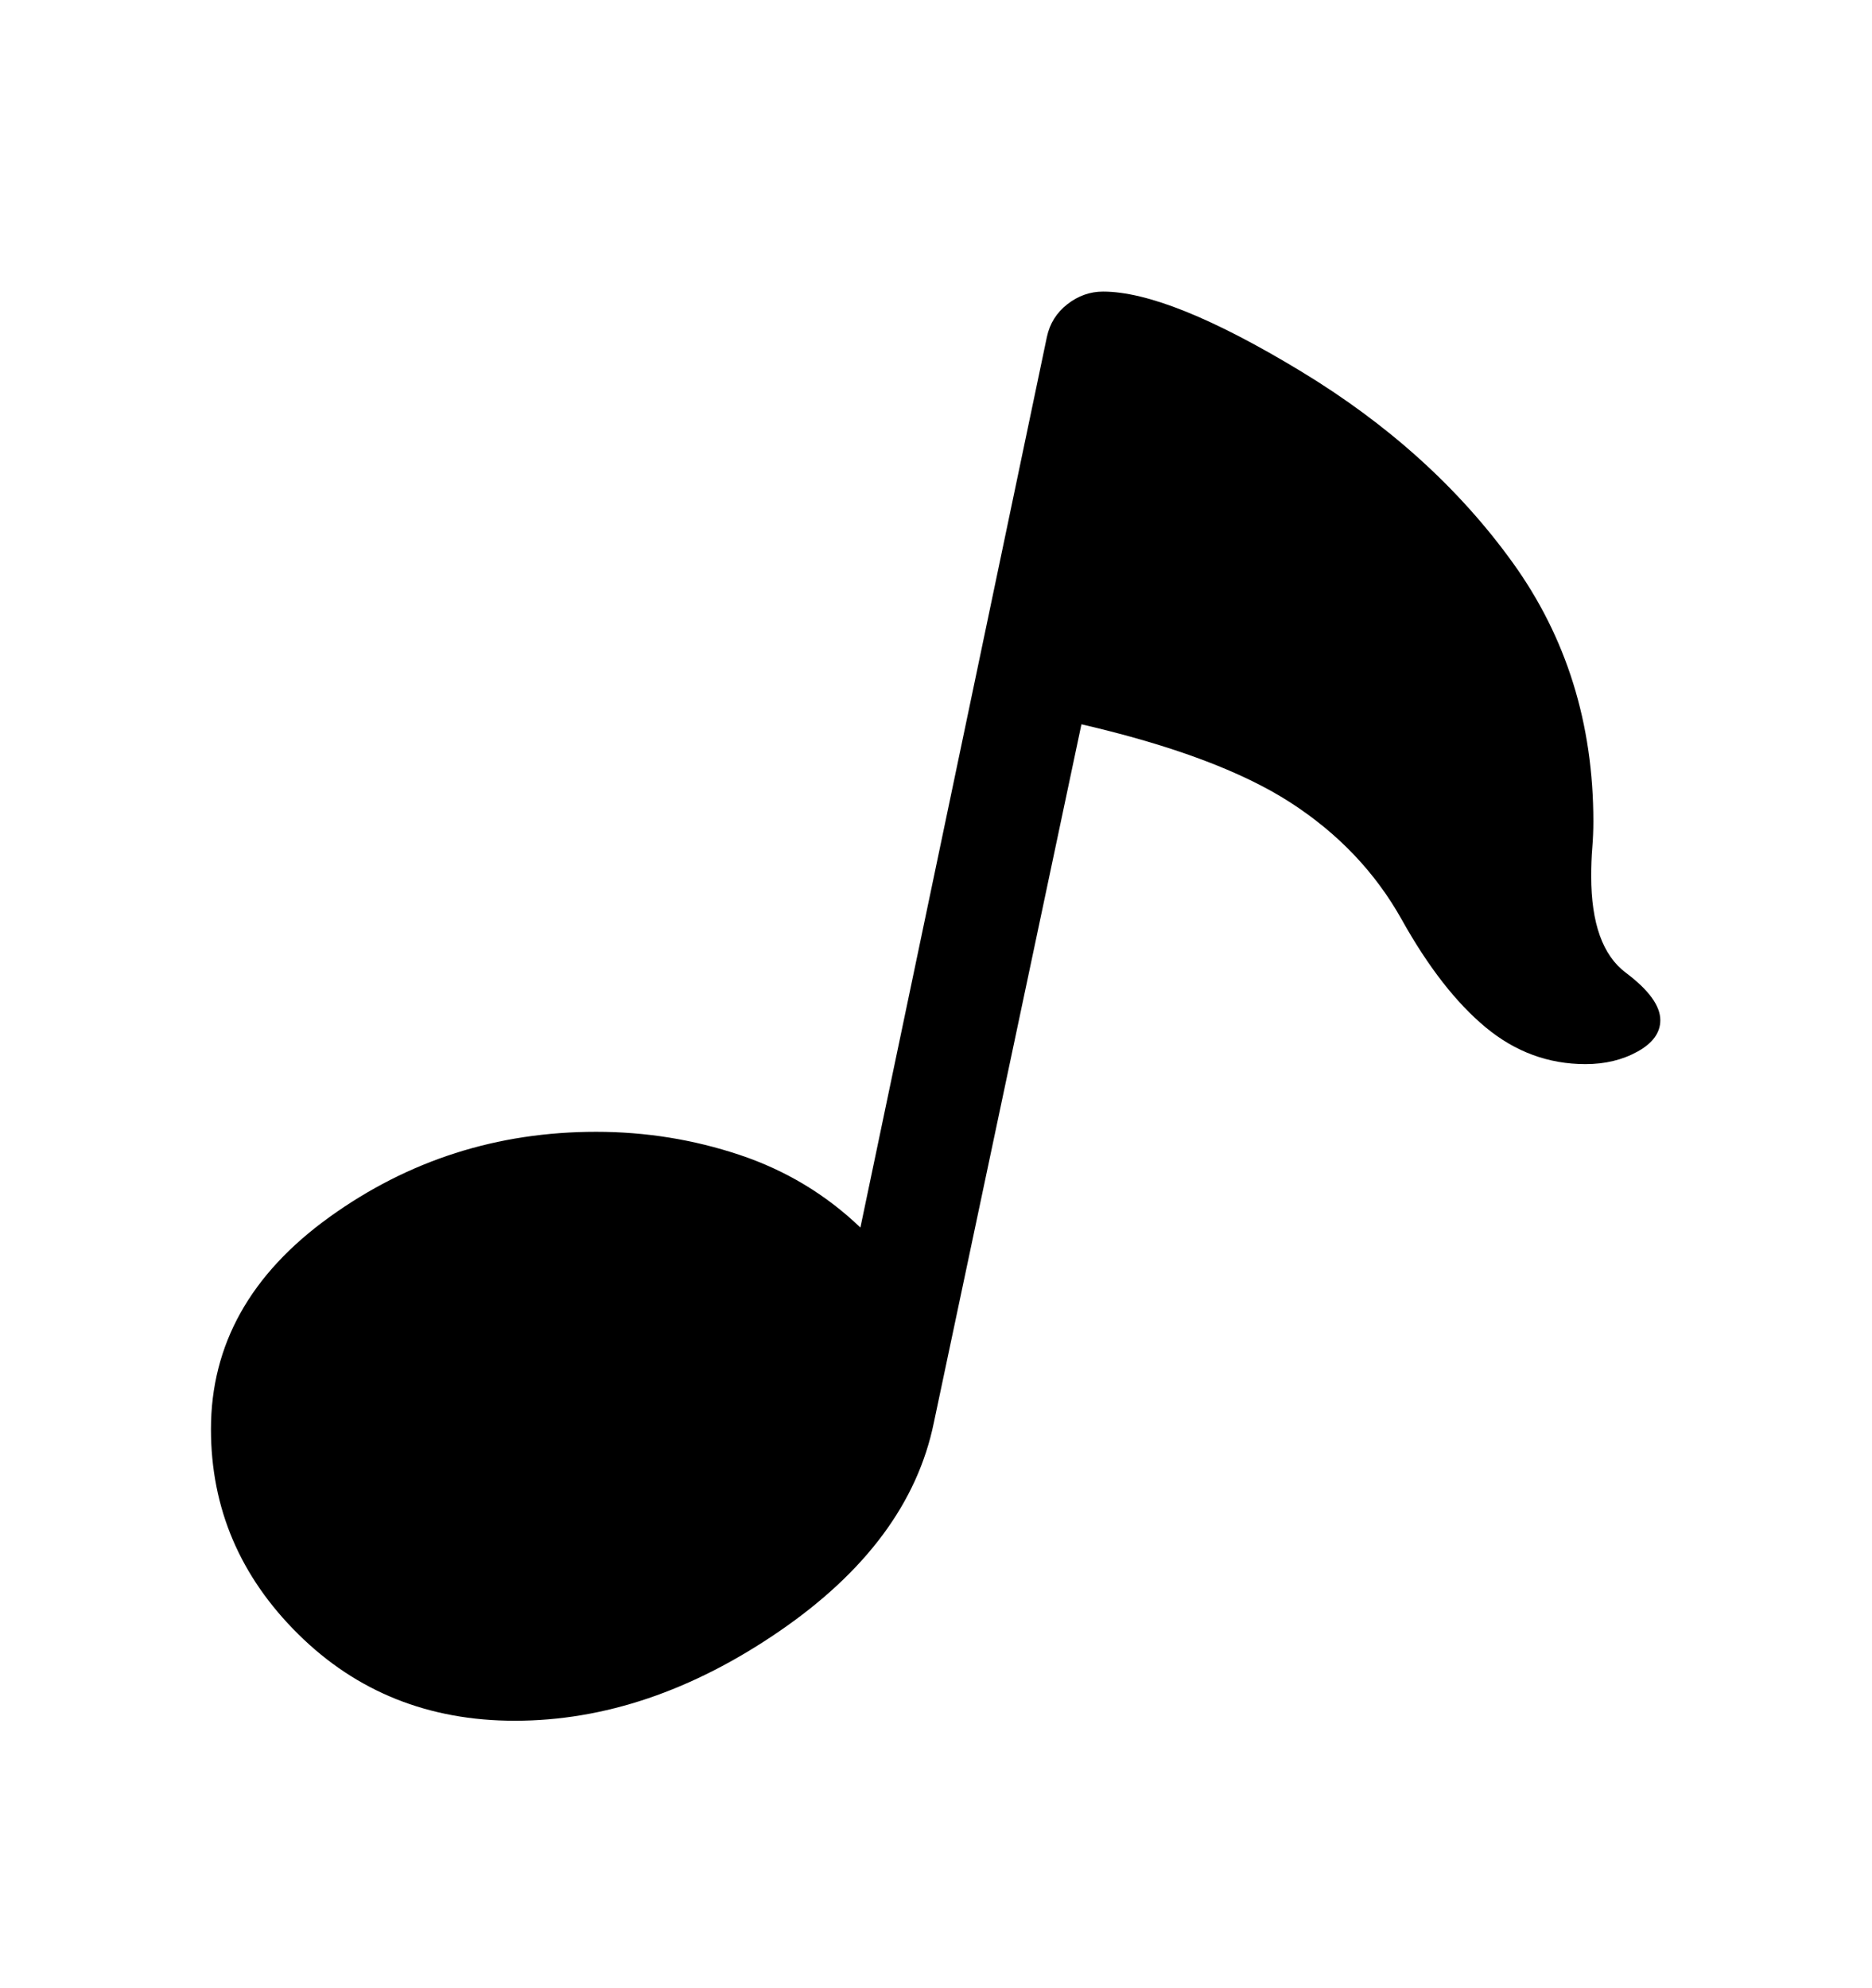 <svg viewBox="0 0 2600 2760.837" xmlns="http://www.w3.org/2000/svg"><path d="M2274.5 1460.5Q2243 1478 2202 1478q-77 0-138.5-51T1947 1277.5t-155-163-290-108.5l-205 970q-34 166-215 290t-367 124q-179 0-300.5-120T293 1985q0-176 164.5-294.5T828 1572q103 0 199 32t168 101l259-1237q6-28 28.5-45.5T1532 405q92 0 274.5 110.5t294.5 266 112 359.5q0 18-1.5 36.5t-1.5 39.5q0 98 48 134t48 66q0 26-31.5 43.5z"/></svg>